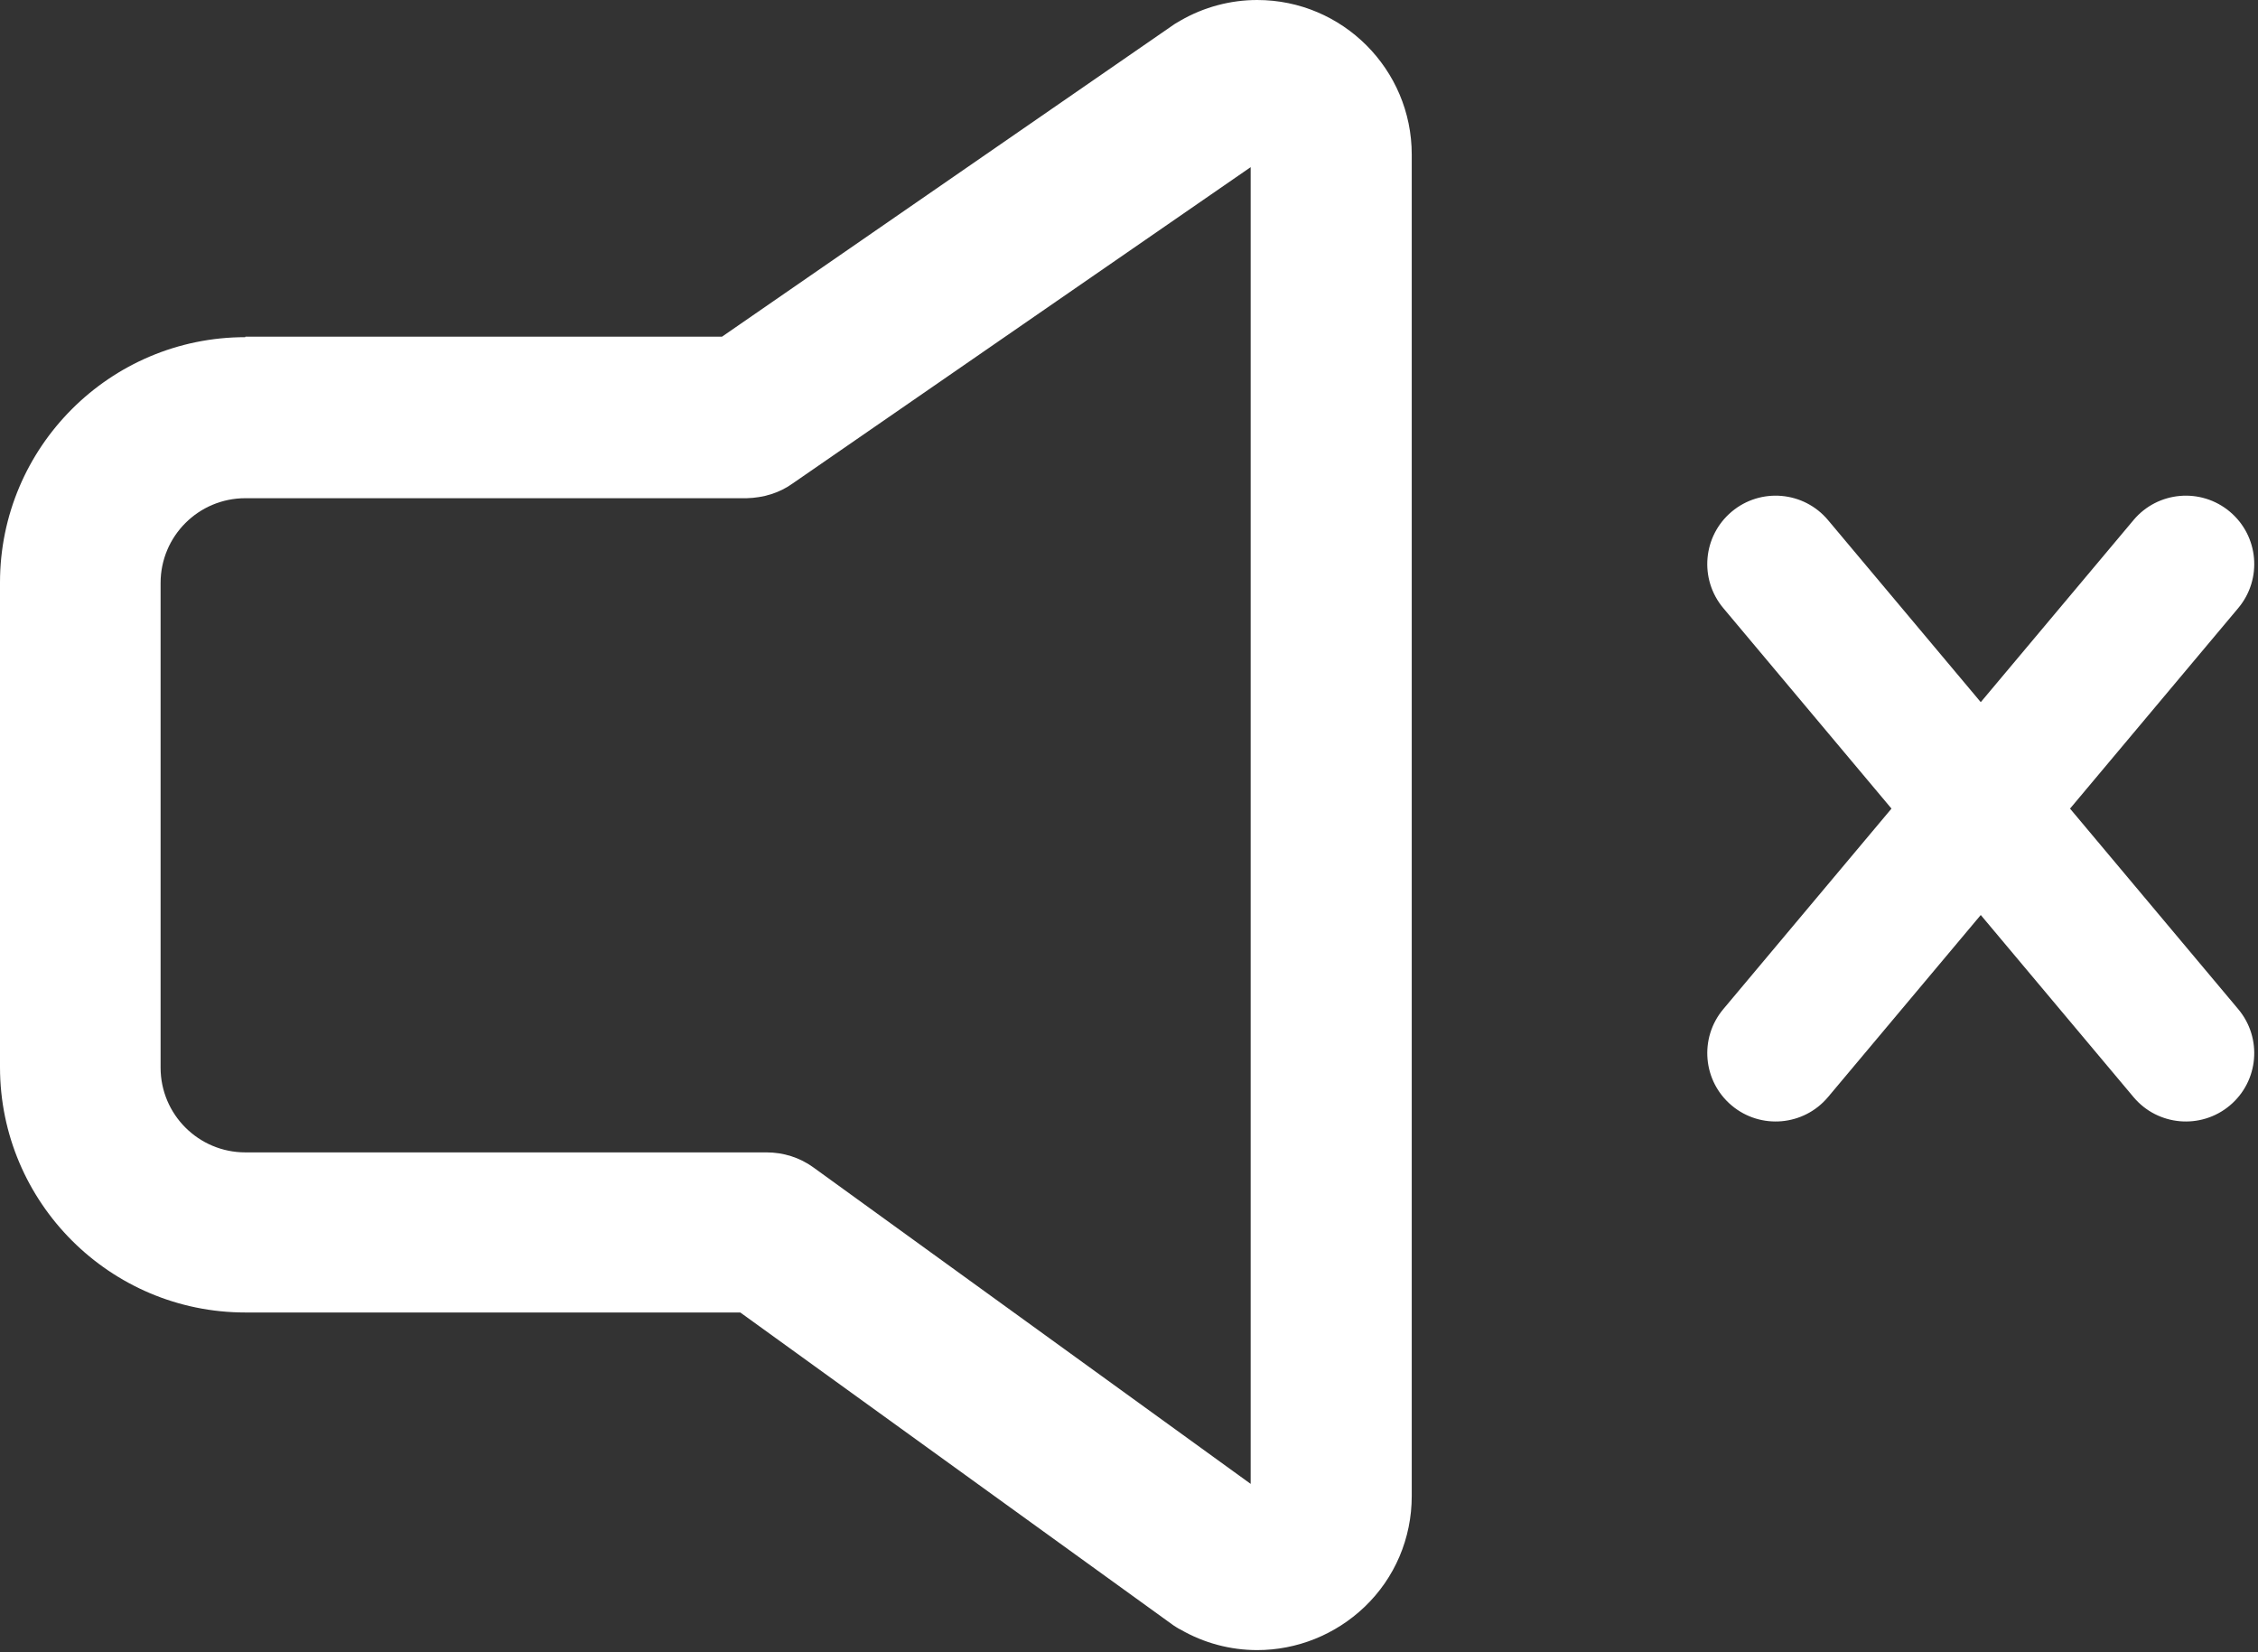 <svg width="41" height="30" viewBox="0 0 41 30" fill="none" xmlns="http://www.w3.org/2000/svg">
<rect x="0" y="0" width="41" height="30" fill="#333333" stroke="none"/>
<path d="M4.455 6.122C1.998 6.122 0 8.119 0 10.577V19.376C0 21.833 1.998 23.831 4.455 23.831H13.442L21.306 29.511C21.349 29.536 21.391 29.57 21.434 29.587C21.859 29.834 22.343 29.961 22.828 29.961C23.551 29.961 24.248 29.681 24.775 29.179C25.328 28.652 25.634 27.929 25.634 27.164V2.806C25.634 1.258 24.375 0 22.828 0C22.343 0 21.859 0.128 21.434 0.374C21.4 0.391 21.366 0.417 21.332 0.434L13.11 6.113H4.455V6.122ZM14.386 8.783L22.709 3.035V26.943L14.768 21.196C14.521 21.017 14.224 20.924 13.918 20.924H4.455C3.605 20.924 2.916 20.235 2.916 19.385V10.585C2.916 9.735 3.605 9.046 4.455 9.046H13.561C13.858 9.038 14.148 8.953 14.386 8.783Z" fill="white"/>
<path fill-rule="evenodd" clip-rule="evenodd" d="M31.444 9.29C31.969 8.85 32.752 8.918 33.193 9.444L35.966 12.749L38.739 9.444C39.179 8.918 39.963 8.85 40.488 9.29C41.014 9.731 41.082 10.514 40.642 11.04L37.587 14.682L40.641 18.323C41.082 18.849 41.014 19.632 40.488 20.073C39.963 20.513 39.179 20.445 38.739 19.919L35.966 16.614L33.193 19.919C32.752 20.445 31.969 20.513 31.444 20.073C30.918 19.632 30.85 18.849 31.291 18.323L34.345 14.682L31.29 11.04C30.85 10.514 30.918 9.731 31.444 9.29Z" fill="white"/>
</svg>
